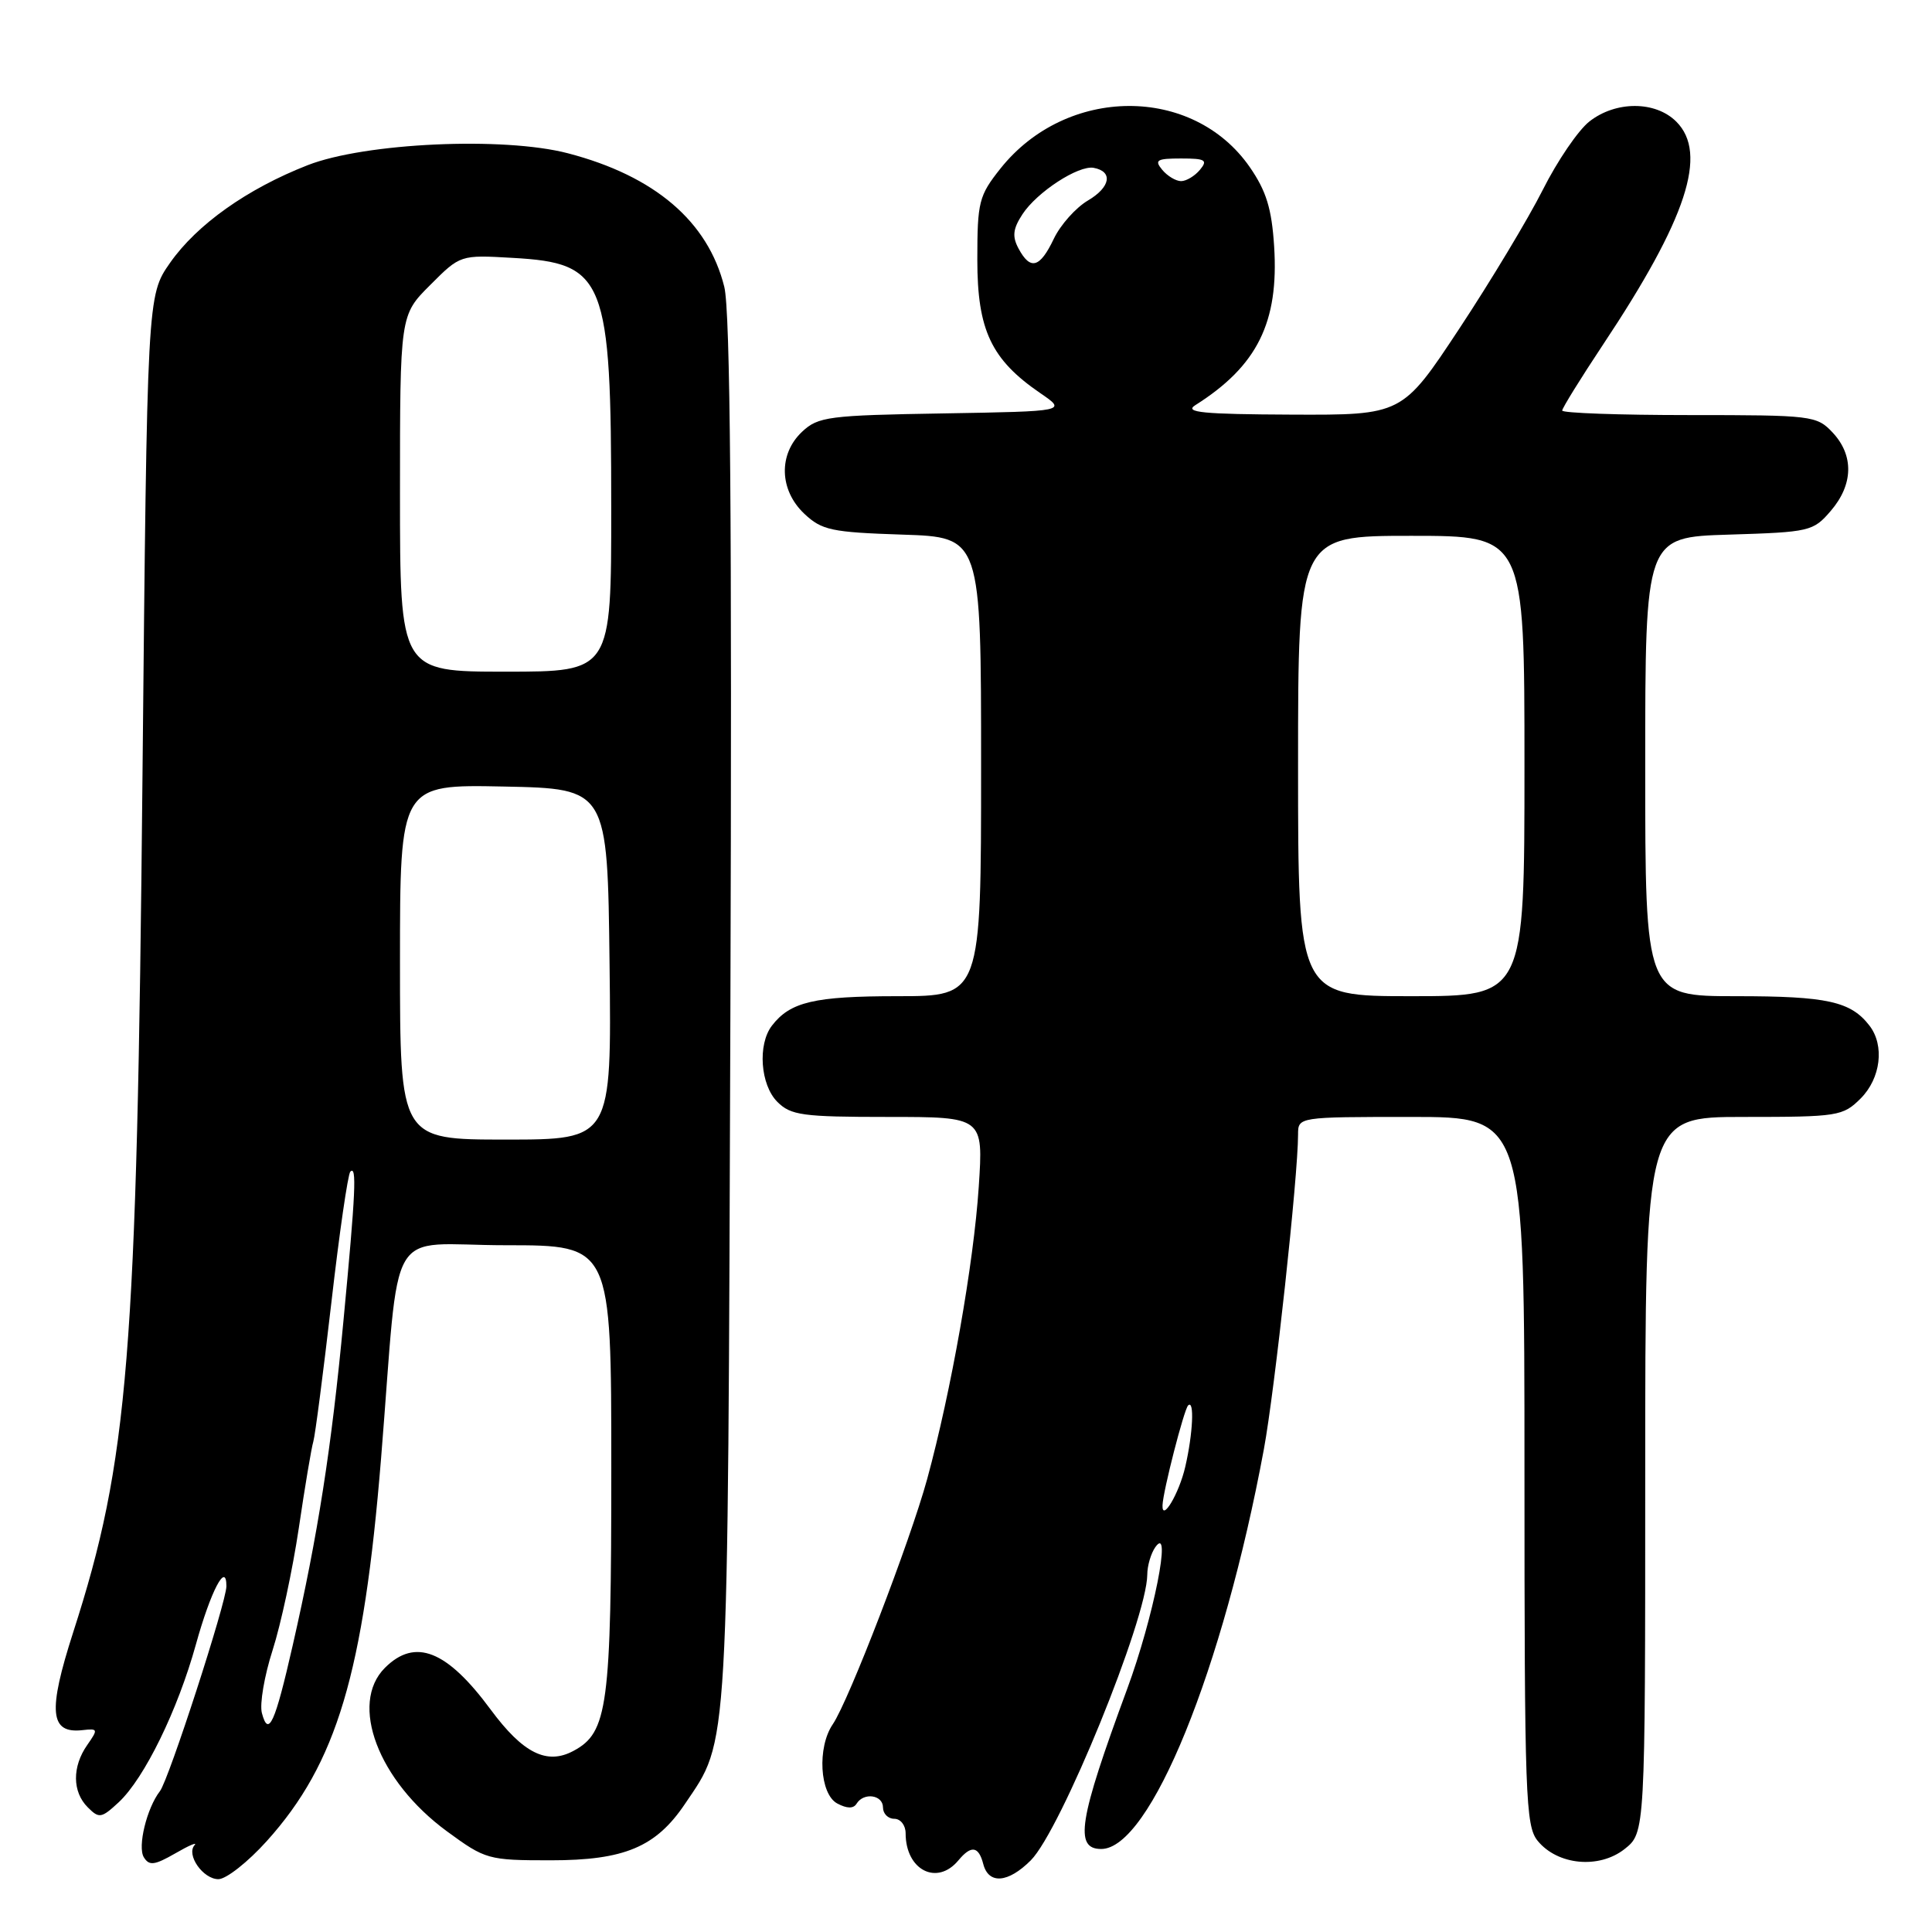 <?xml version="1.0" encoding="UTF-8" standalone="no"?>
<!DOCTYPE svg PUBLIC "-//W3C//DTD SVG 1.1//EN" "http://www.w3.org/Graphics/SVG/1.1/DTD/svg11.dtd" >
<svg xmlns="http://www.w3.org/2000/svg" xmlns:xlink="http://www.w3.org/1999/xlink" version="1.1" viewBox="0 0 256 256">
 <g >
 <path fill="currentColor"
d=" M 35.36 243.94 C 44.63 233.64 48.17 221.76 50.49 193.29 C 53.09 161.23 50.88 165.00 67.06 165.00 C 81.00 165.00 81.00 165.00 81.00 194.53 C 81.00 226.12 80.54 229.57 75.99 232.00 C 72.46 233.90 69.30 232.32 65.01 226.52 C 59.20 218.65 55.00 217.00 51.00 221.00 C 46.24 225.76 50.12 235.98 59.21 242.65 C 64.33 246.40 64.67 246.50 72.98 246.50 C 82.73 246.50 86.91 244.75 90.76 239.03 C 96.62 230.33 96.43 233.75 96.78 134.00 C 97.00 68.68 96.77 41.21 95.97 38.00 C 93.81 29.34 86.75 23.31 75.25 20.31 C 66.72 18.08 48.36 18.92 40.76 21.89 C 32.74 25.03 26.09 29.75 22.53 34.83 C 19.50 39.17 19.50 39.17 18.88 102.83 C 18.14 179.91 17.03 193.54 9.70 216.28 C 6.31 226.82 6.59 229.75 10.95 229.25 C 12.99 229.02 13.02 229.13 11.56 231.22 C 9.55 234.09 9.57 237.43 11.63 239.48 C 13.13 240.99 13.44 240.93 15.73 238.81 C 19.13 235.64 23.55 226.60 25.96 217.89 C 27.93 210.80 30.00 206.84 30.00 210.18 C 30.00 212.27 22.36 235.84 21.19 237.34 C 19.45 239.58 18.20 244.71 19.06 246.10 C 19.77 247.25 20.47 247.16 23.21 245.59 C 25.02 244.54 26.18 244.04 25.79 244.48 C 24.63 245.75 26.90 249.00 28.94 249.00 C 29.97 249.00 32.86 246.72 35.36 243.94 Z  M 136.58 246.51 C 140.56 242.53 151.97 214.53 152.02 208.65 C 152.02 207.47 152.51 205.82 153.09 205.00 C 155.34 201.83 152.85 214.33 149.34 223.84 C 142.94 241.18 142.32 245.00 145.92 245.00 C 152.39 245.00 162.06 221.22 167.47 192.03 C 168.91 184.25 172.00 155.83 172.00 150.34 C 172.00 148.00 172.00 148.00 187.00 148.00 C 202.00 148.00 202.00 148.00 202.00 194.89 C 202.00 238.06 202.14 241.95 203.75 243.92 C 206.39 247.15 211.87 247.67 215.25 245.02 C 218.00 242.85 218.00 242.85 218.00 195.43 C 218.00 148.00 218.00 148.00 231.05 148.00 C 243.56 148.00 244.19 147.90 246.55 145.55 C 249.21 142.88 249.74 138.54 247.72 135.91 C 245.24 132.69 242.13 132.00 230.07 132.00 C 218.00 132.00 218.00 132.00 218.00 101.59 C 218.00 71.18 218.00 71.18 229.09 70.84 C 239.81 70.51 240.26 70.41 242.59 67.69 C 245.58 64.21 245.67 60.34 242.83 57.31 C 240.72 55.07 240.12 55.00 223.83 55.00 C 214.57 55.00 207.00 54.73 207.00 54.40 C 207.00 54.08 209.44 50.14 212.42 45.65 C 223.51 28.98 226.34 20.34 222.12 16.12 C 219.36 13.36 214.10 13.35 210.60 16.10 C 209.12 17.26 206.35 21.33 204.43 25.15 C 202.51 28.96 197.53 37.24 193.37 43.54 C 185.80 55.00 185.80 55.00 171.15 54.94 C 159.41 54.89 156.87 54.65 158.38 53.69 C 166.60 48.50 169.47 42.71 168.83 32.65 C 168.51 27.64 167.79 25.31 165.60 22.14 C 158.05 11.26 141.30 11.36 132.56 22.34 C 129.71 25.93 129.50 26.74 129.50 34.42 C 129.50 43.74 131.34 47.64 137.84 52.09 C 141.36 54.50 141.36 54.50 124.97 54.78 C 109.78 55.03 108.41 55.21 106.29 57.20 C 103.12 60.17 103.25 64.94 106.58 68.08 C 108.90 70.26 110.17 70.53 119.58 70.84 C 130.00 71.18 130.00 71.18 130.00 101.59 C 130.00 132.00 130.00 132.00 118.93 132.00 C 107.89 132.00 104.71 132.75 102.28 135.91 C 100.37 138.40 100.75 143.75 103.00 146.00 C 104.79 147.79 106.33 148.00 117.65 148.00 C 130.30 148.00 130.30 148.00 129.69 157.25 C 129.02 167.42 126.03 184.36 122.85 196.00 C 120.58 204.27 112.46 225.37 110.35 228.47 C 108.26 231.53 108.61 237.72 110.94 238.97 C 112.23 239.66 113.09 239.67 113.50 239.00 C 114.45 237.46 117.00 237.82 117.00 239.50 C 117.00 240.32 117.67 241.00 118.50 241.00 C 119.33 241.00 120.00 241.86 120.00 242.92 C 120.00 247.80 124.16 249.93 127.00 246.50 C 128.69 244.47 129.67 244.61 130.29 247.00 C 131.00 249.72 133.58 249.51 136.58 246.51 Z  M 34.70 226.98 C 34.39 225.79 35.03 222.05 36.12 218.66 C 37.21 215.27 38.77 208.00 39.59 202.50 C 40.40 197.00 41.27 191.82 41.52 191.00 C 41.76 190.18 42.83 181.93 43.90 172.67 C 44.96 163.41 46.10 155.57 46.42 155.25 C 47.29 154.38 47.13 157.92 45.51 175.00 C 43.92 191.90 42.13 203.35 38.79 218.00 C 36.43 228.37 35.57 230.27 34.70 226.98 Z  M 53.00 127.47 C 53.00 103.94 53.00 103.94 66.75 104.22 C 80.50 104.50 80.50 104.50 80.77 127.75 C 81.04 151.00 81.04 151.00 67.02 151.00 C 53.00 151.00 53.00 151.00 53.00 127.47 Z  M 53.00 65.38 C 53.00 41.76 53.00 41.76 57.00 37.77 C 60.99 33.77 60.99 33.77 67.92 34.17 C 80.20 34.86 80.99 36.86 80.99 67.25 C 81.00 89.00 81.00 89.00 67.00 89.00 C 53.00 89.00 53.00 89.00 53.00 65.38 Z  M 154.04 199.45 C 154.11 197.57 156.88 186.79 157.43 186.23 C 158.29 185.38 158.07 189.99 157.05 194.37 C 156.24 197.89 153.95 201.74 154.04 199.45 Z  M 172.00 101.50 C 172.00 71.00 172.00 71.00 187.00 71.00 C 202.00 71.00 202.00 71.00 202.00 101.50 C 202.00 132.00 202.00 132.00 187.00 132.00 C 172.00 132.00 172.00 132.00 172.00 101.50 Z  M 134.96 32.93 C 134.10 31.32 134.22 30.32 135.48 28.39 C 137.40 25.45 142.90 21.87 144.92 22.24 C 147.51 22.72 147.15 24.80 144.17 26.56 C 142.55 27.51 140.51 29.80 139.63 31.65 C 137.79 35.51 136.53 35.86 134.96 32.93 Z  M 154.00 22.50 C 152.93 21.21 153.28 21.00 156.50 21.00 C 159.72 21.00 160.07 21.21 159.00 22.50 C 158.32 23.32 157.19 24.00 156.50 24.00 C 155.81 24.00 154.68 23.32 154.00 22.50 Z "/>
</g>
</svg>